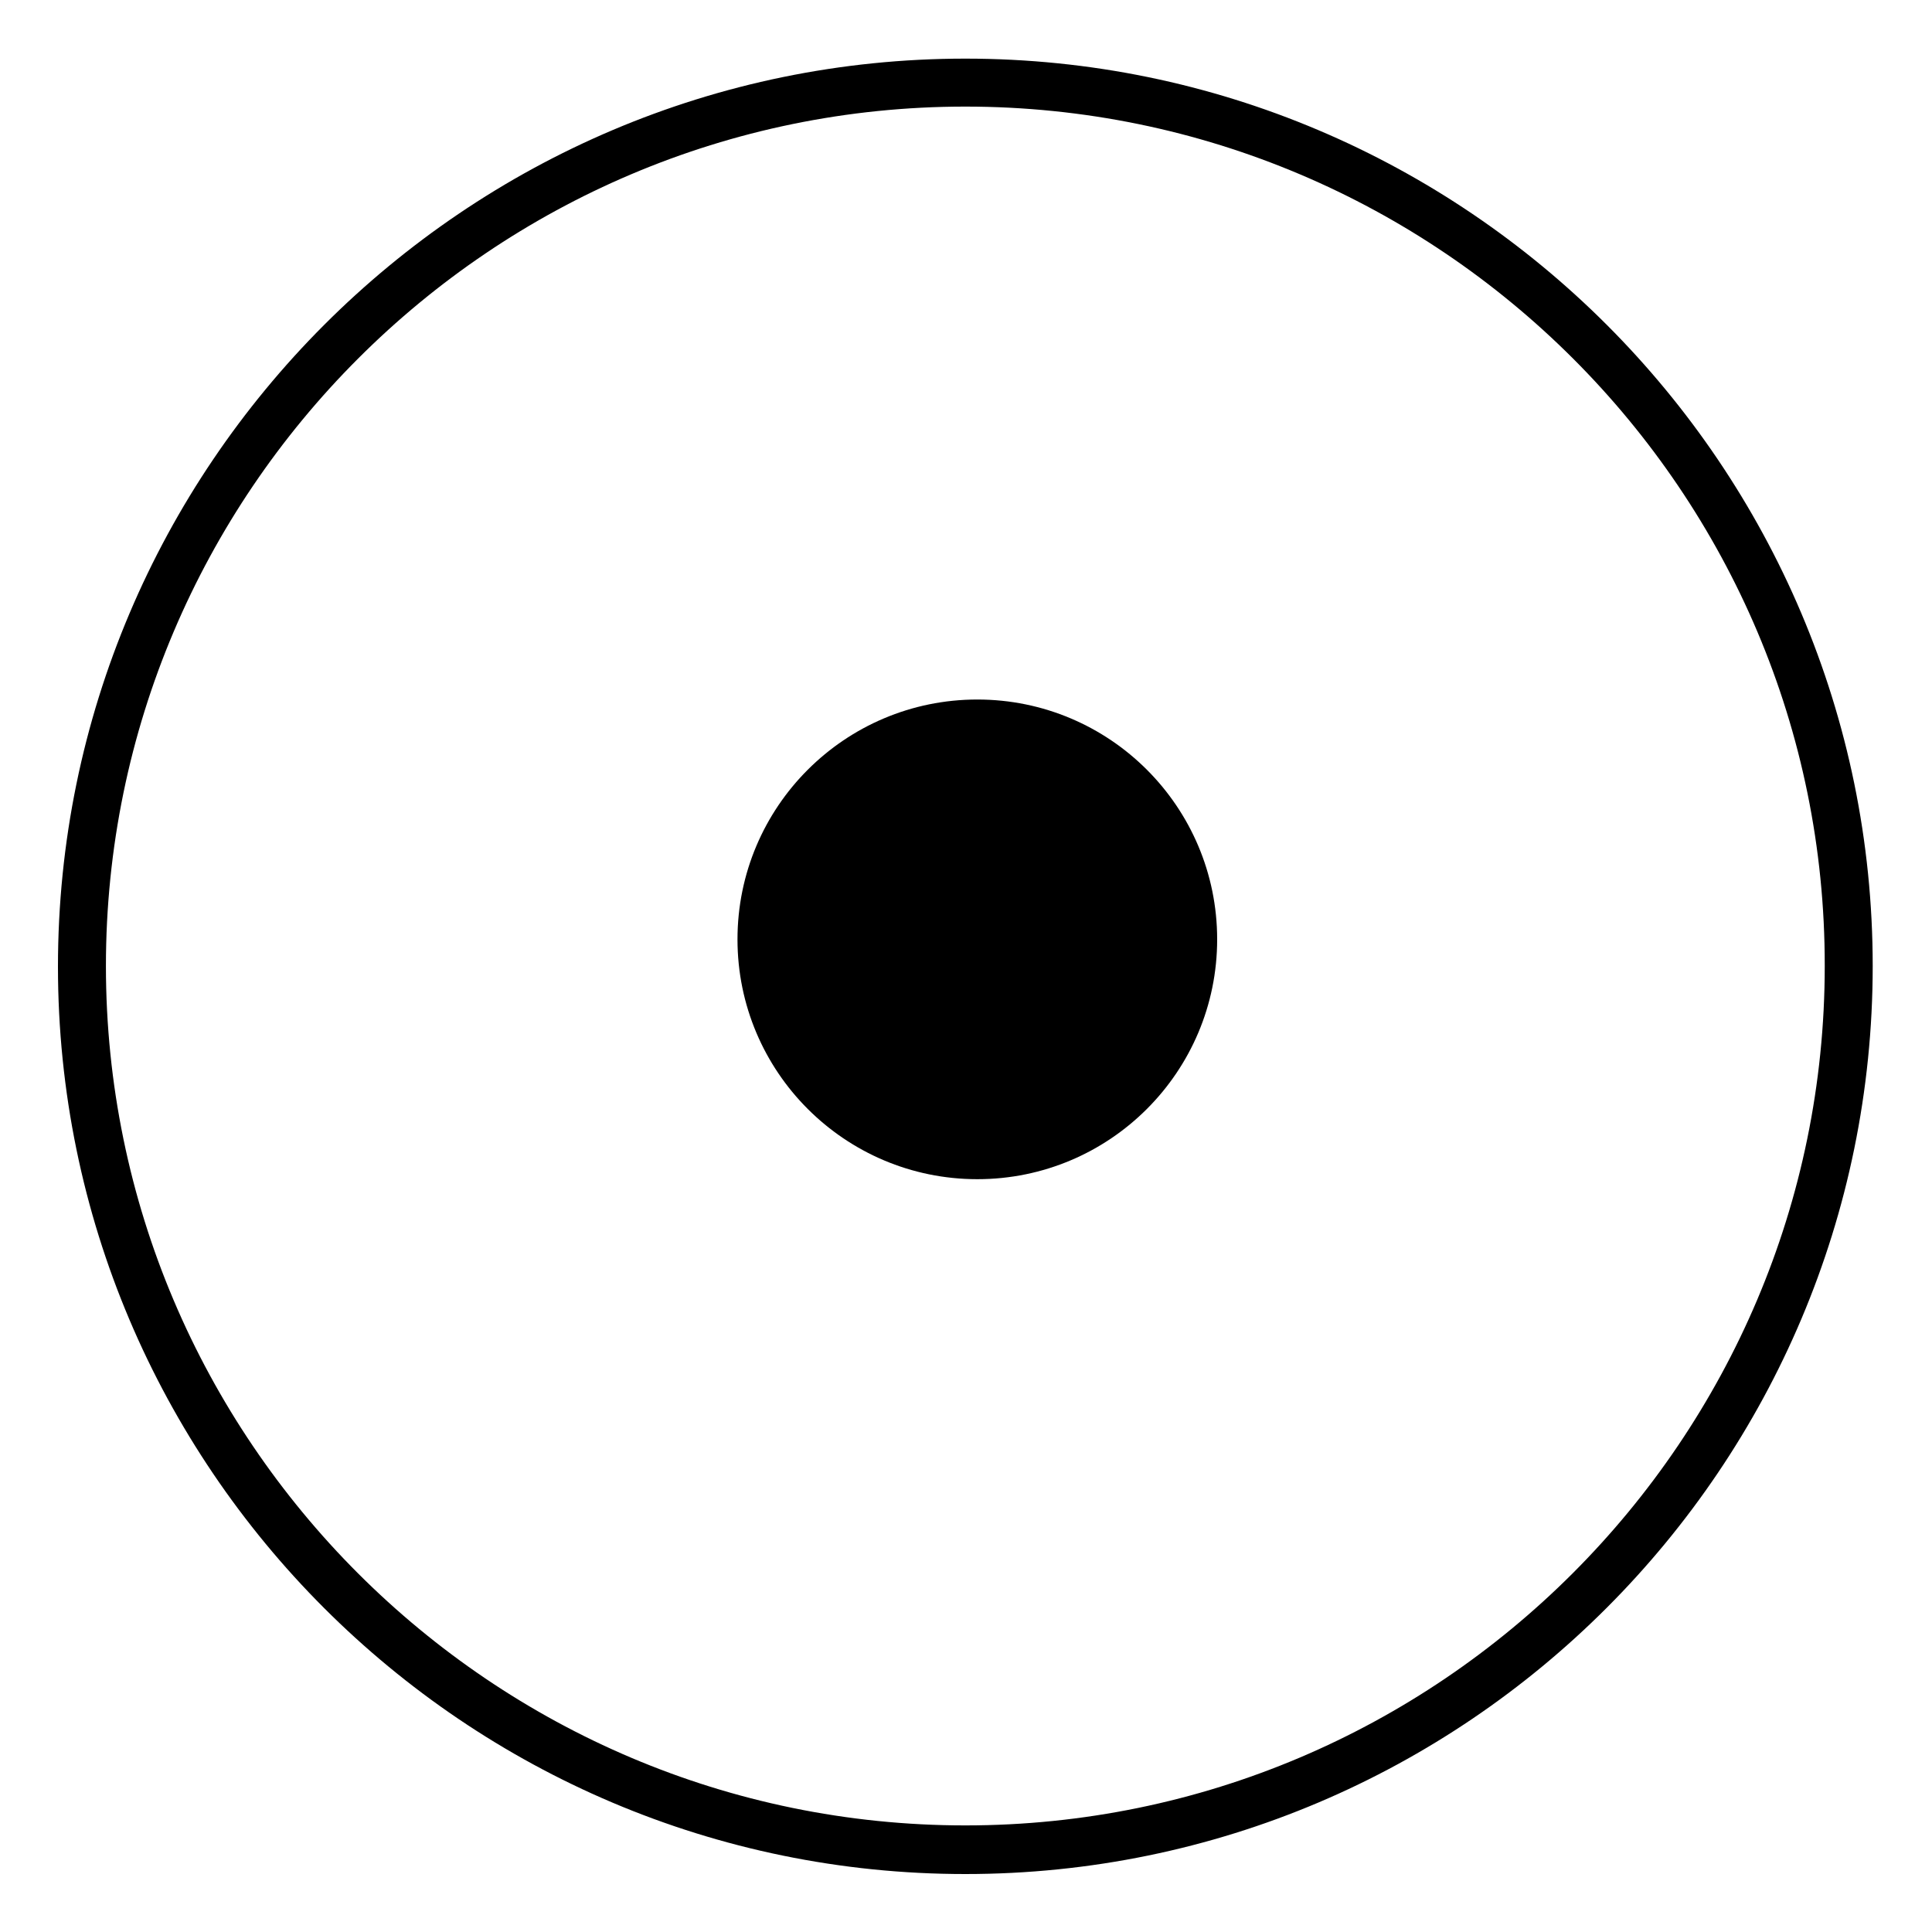 <?xml version="1.0" encoding="utf-8"?>
<!DOCTYPE svg PUBLIC "-//W3C//DTD SVG 1.1//EN" "http://www.w3.org/Graphics/SVG/1.1/DTD/svg11.dtd">
<svg version="1.1" id="Layer_1" xmlns="http://www.w3.org/2000/svg" xmlns:xlink="http://www.w3.org/1999/xlink" x="0px" y="0px"
	 width="29px" height="29px" viewBox="3.38 3.62 29 29" enable-background="new 3.38 3.62 29 29" xml:space="preserve">
<path d="M17.87,31.75c-7.51,0-13.62-6.11-13.62-13.62S10.36,4.5,17.87,4.5c7.51,0,13.62,6.11,13.62,13.62S25.39,31.75,17.87,31.75z
	 M17.87,5.22c-7.11,0-12.9,5.79-12.9,12.9c0,7.11,5.79,12.9,12.9,12.9s12.9-5.79,12.9-12.9C30.78,11.01,24.99,5.22,17.87,5.22z"/>
<circle cx="18.05" cy="17.72" r="3.6"/>
</svg>
